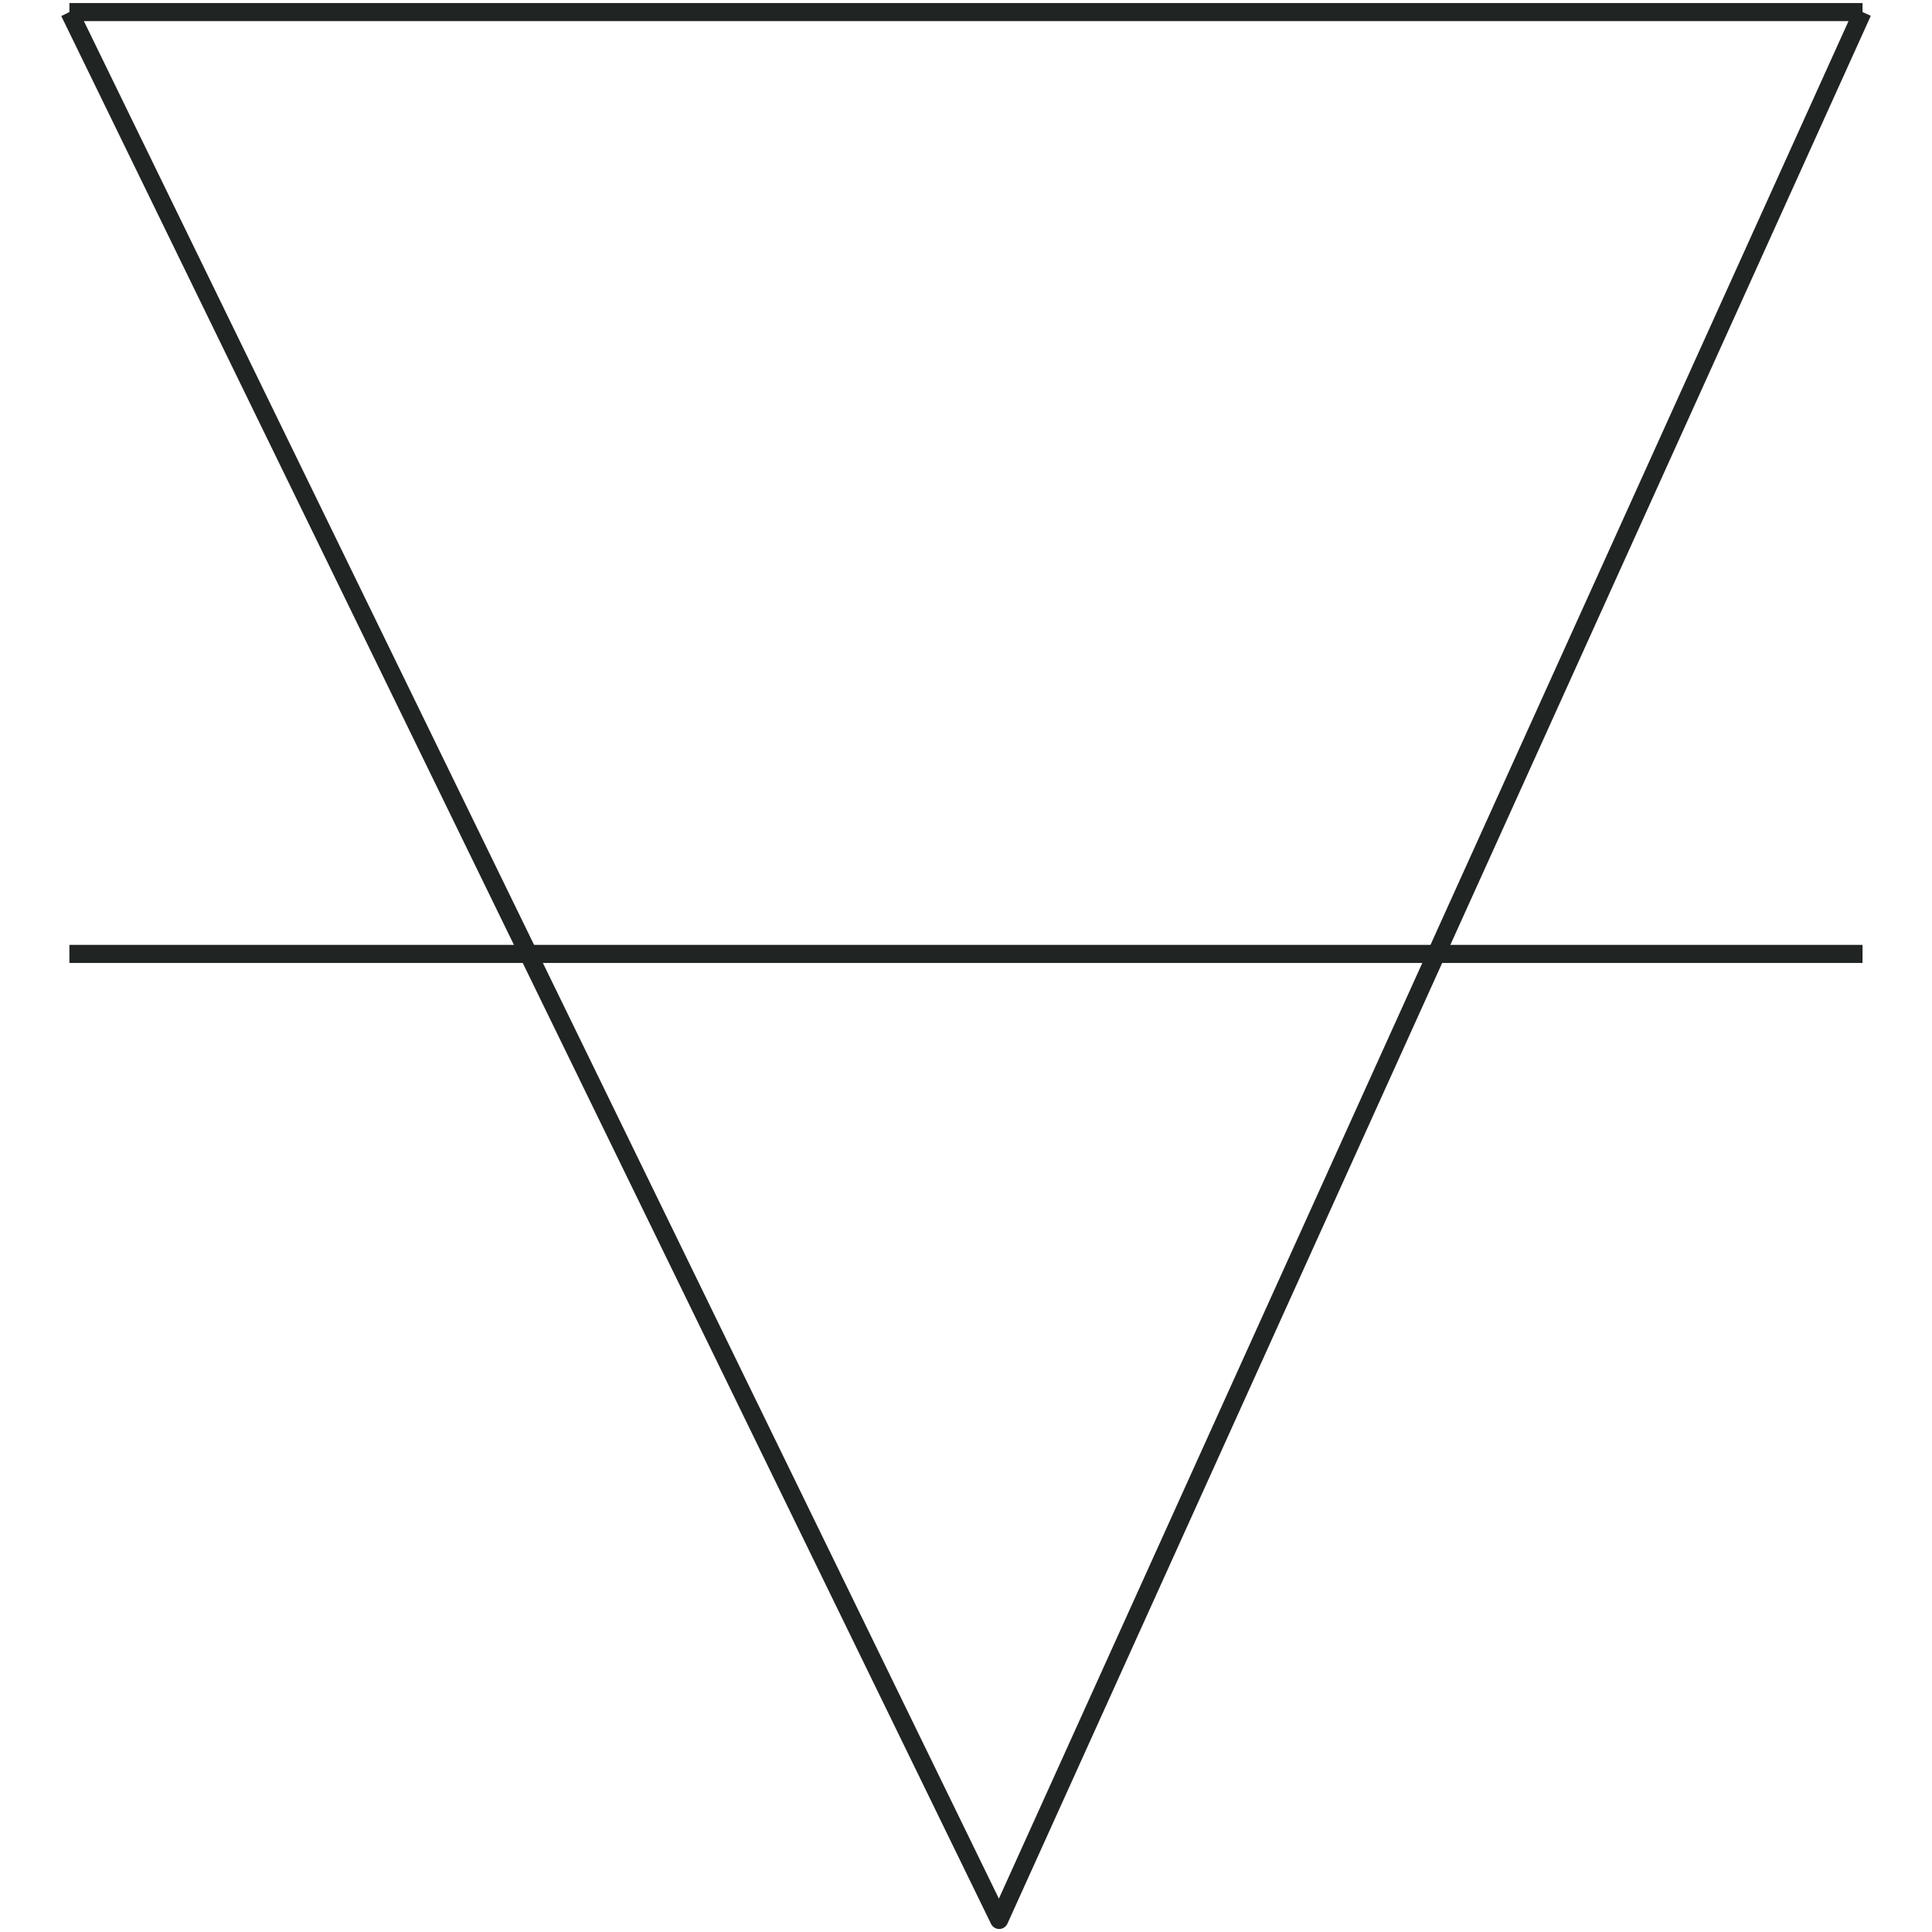 <?xml version="1.0" encoding="utf-8"?>
<!-- Generator: Adobe Illustrator 15.0.0, SVG Export Plug-In . SVG Version: 6.00 Build 0)  -->
<!DOCTYPE svg PUBLIC "-//W3C//DTD SVG 1.1//EN" "http://www.w3.org/Graphics/SVG/1.1/DTD/svg11.dtd">
<svg version="1.1" id="Layer_1" zoomAndPan="disable"
	 xmlns="http://www.w3.org/2000/svg" xmlns:xlink="http://www.w3.org/1999/xlink" x="0px" y="0px" width="40px" height="40px"
	 viewBox="29.549 39.344 40 40" enable-background="new 29.549 39.344 40 40" xml:space="preserve">
<polyline fill="none" stroke="#202422" stroke-width="0.375" stroke-linejoin="round" enable-background="new    " points="
	68.111,39.594 50.236,79.094 30.986,39.594 "/>
<line fill="none" stroke="#202422" stroke-width="0.375" stroke-linejoin="round" x1="30.986" y1="39.594" x2="68.111" y2="39.594"/>
<line fill="none" stroke="#202422" stroke-width="0.375" stroke-linejoin="round" stroke-miterlimit="10" x1="30.986" y1="59.094" x2="68.111" y2="59.094"/>
</svg>
